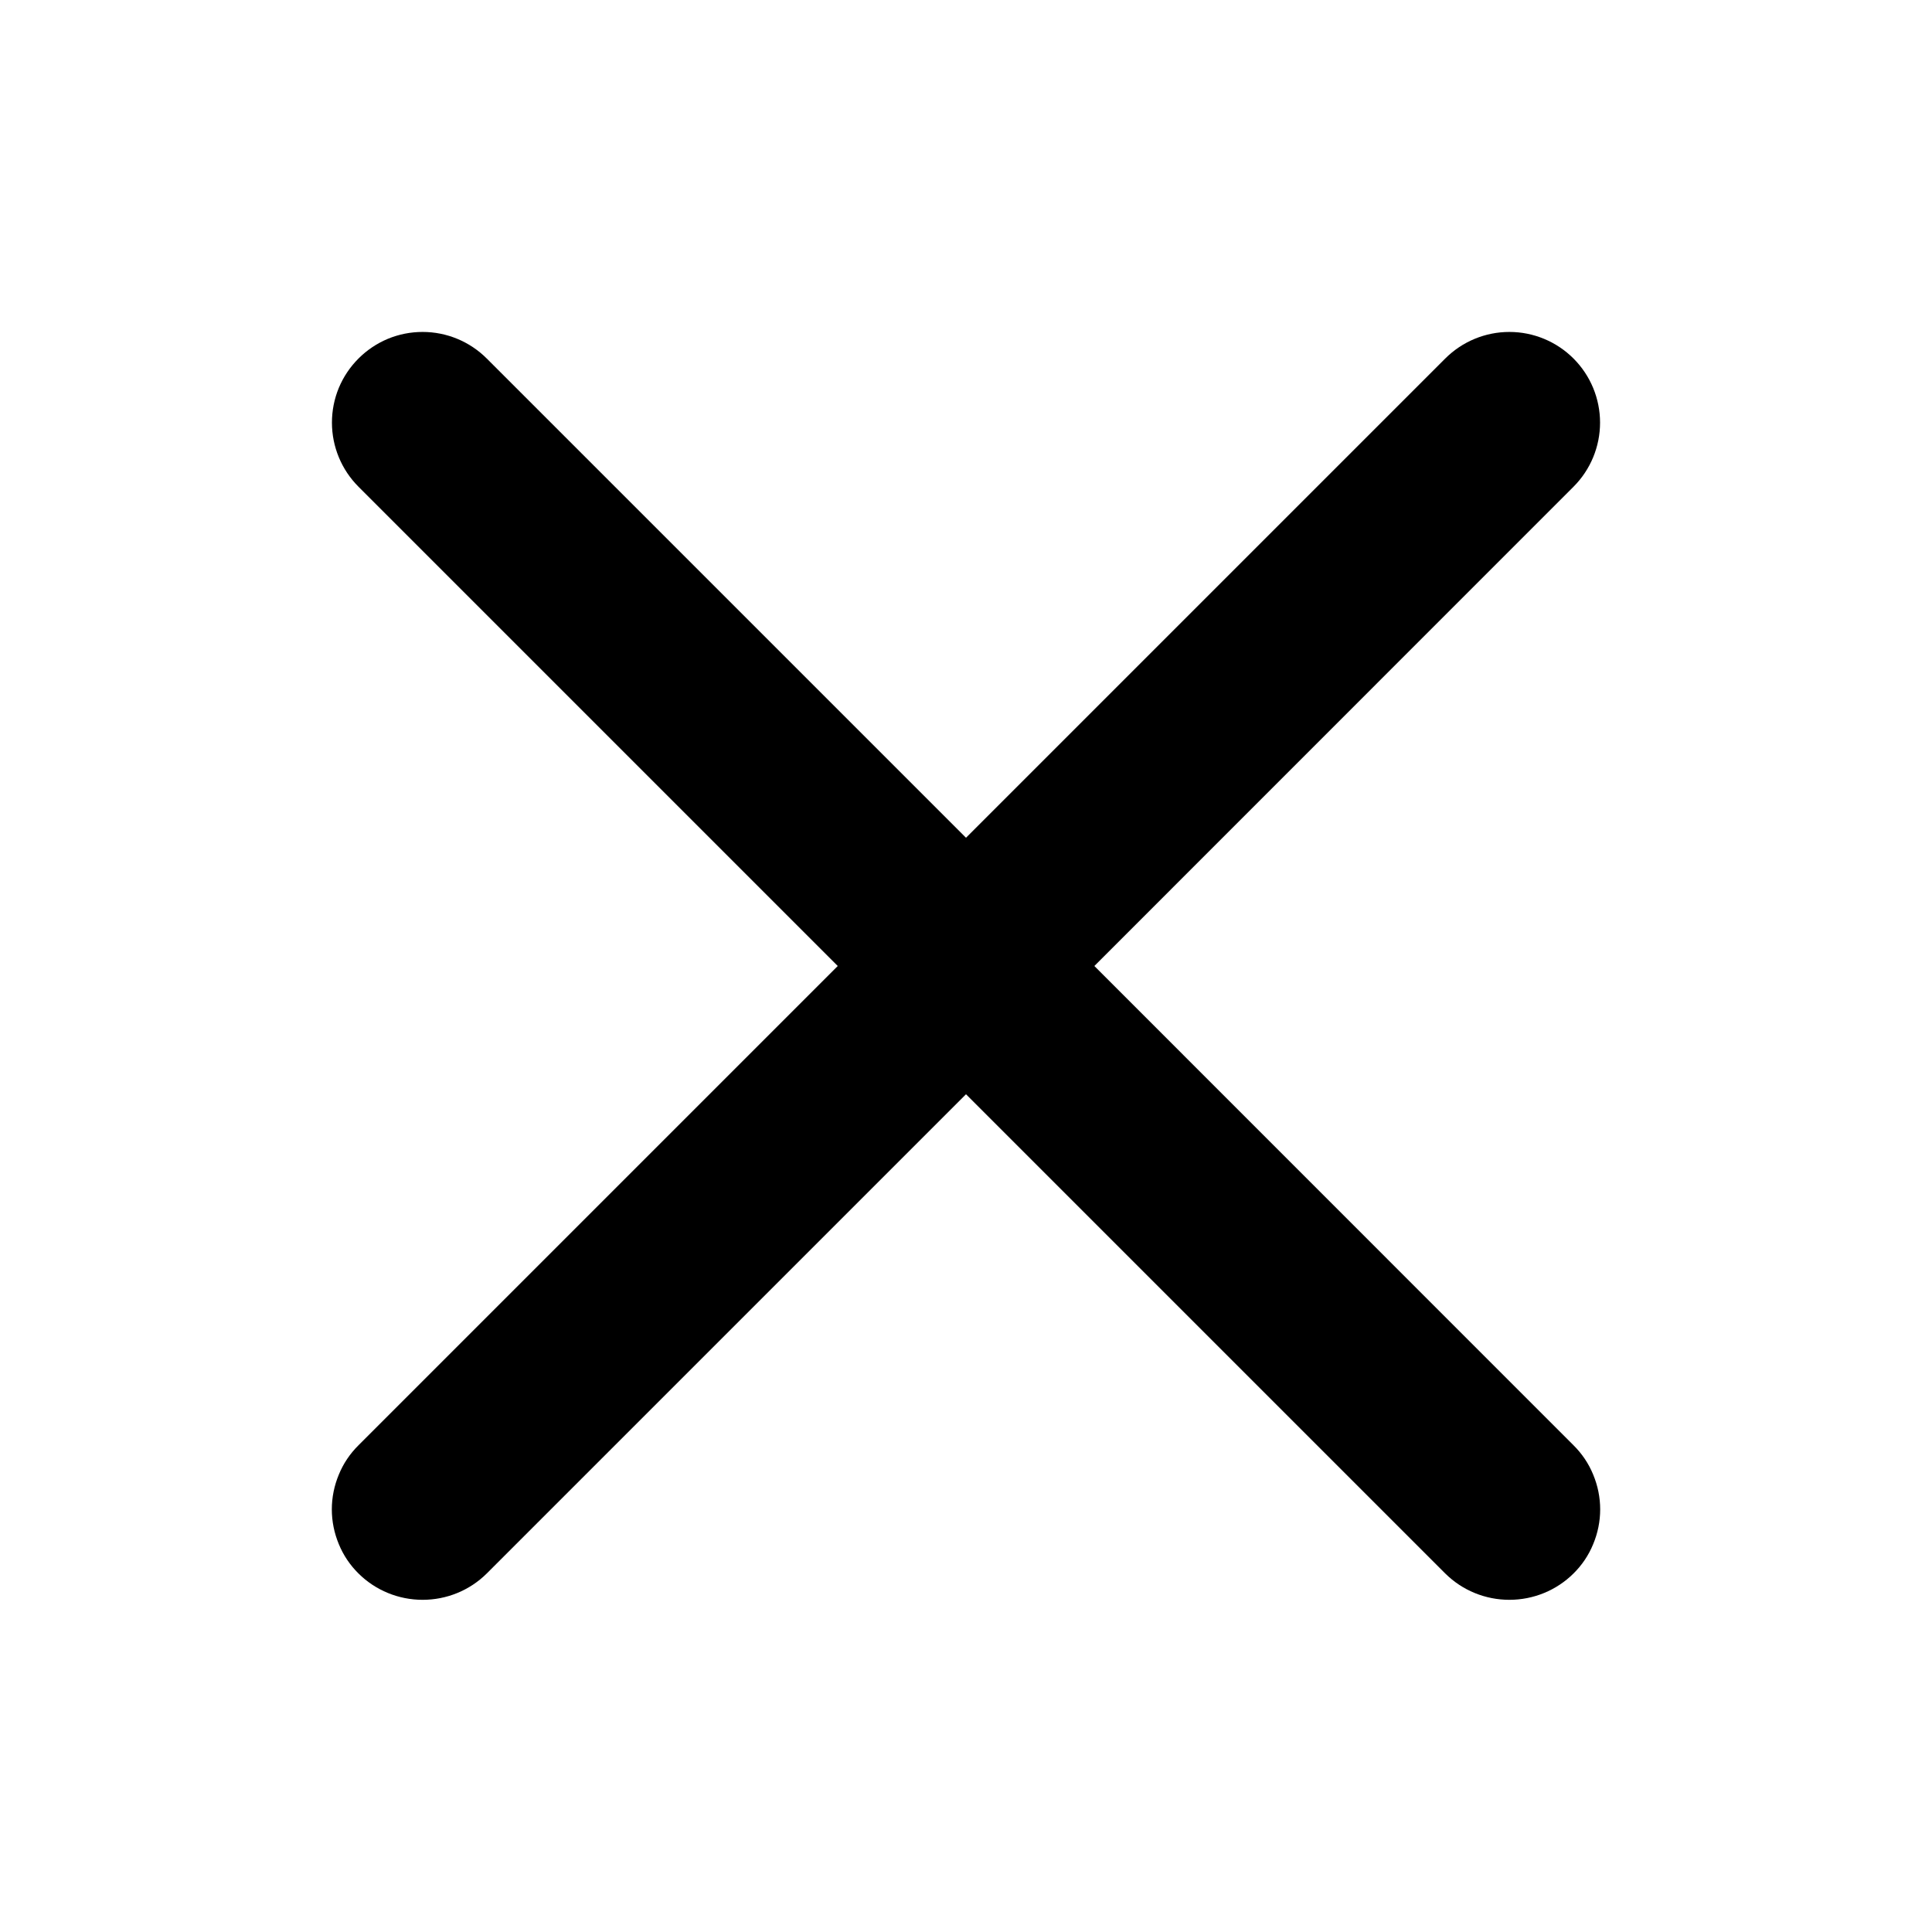 <svg width="16" height="16" viewBox="0 0 16 16" fill="none" xmlns="http://www.w3.org/2000/svg">
<path d="M13.031 11.969C13.101 12.038 13.157 12.121 13.194 12.212C13.232 12.303 13.252 12.401 13.252 12.5C13.252 12.599 13.232 12.697 13.194 12.788C13.157 12.879 13.101 12.962 13.031 13.031C12.89 13.171 12.699 13.249 12.5 13.249C12.301 13.249 12.11 13.171 11.969 13.031L8 9.062L4.031 13.031C3.89 13.171 3.699 13.249 3.5 13.249C3.301 13.249 3.11 13.171 2.969 13.031C2.899 12.962 2.843 12.879 2.806 12.788C2.768 12.697 2.748 12.599 2.748 12.5C2.748 12.401 2.768 12.303 2.806 12.212C2.843 12.121 2.899 12.038 2.969 11.969L6.938 8L2.969 4.031C2.828 3.89 2.749 3.699 2.749 3.5C2.749 3.401 2.768 3.304 2.806 3.212C2.844 3.121 2.899 3.039 2.969 2.969C3.039 2.899 3.121 2.844 3.212 2.806C3.304 2.768 3.401 2.749 3.5 2.749C3.699 2.749 3.89 2.828 4.031 2.969L8 6.938L11.969 2.969C12.11 2.828 12.301 2.749 12.5 2.749C12.699 2.749 12.89 2.828 13.031 2.969C13.172 3.11 13.251 3.301 13.251 3.5C13.251 3.699 13.172 3.89 13.031 4.031L9.063 8L13.031 11.969Z" fill="black"/>
</svg>

